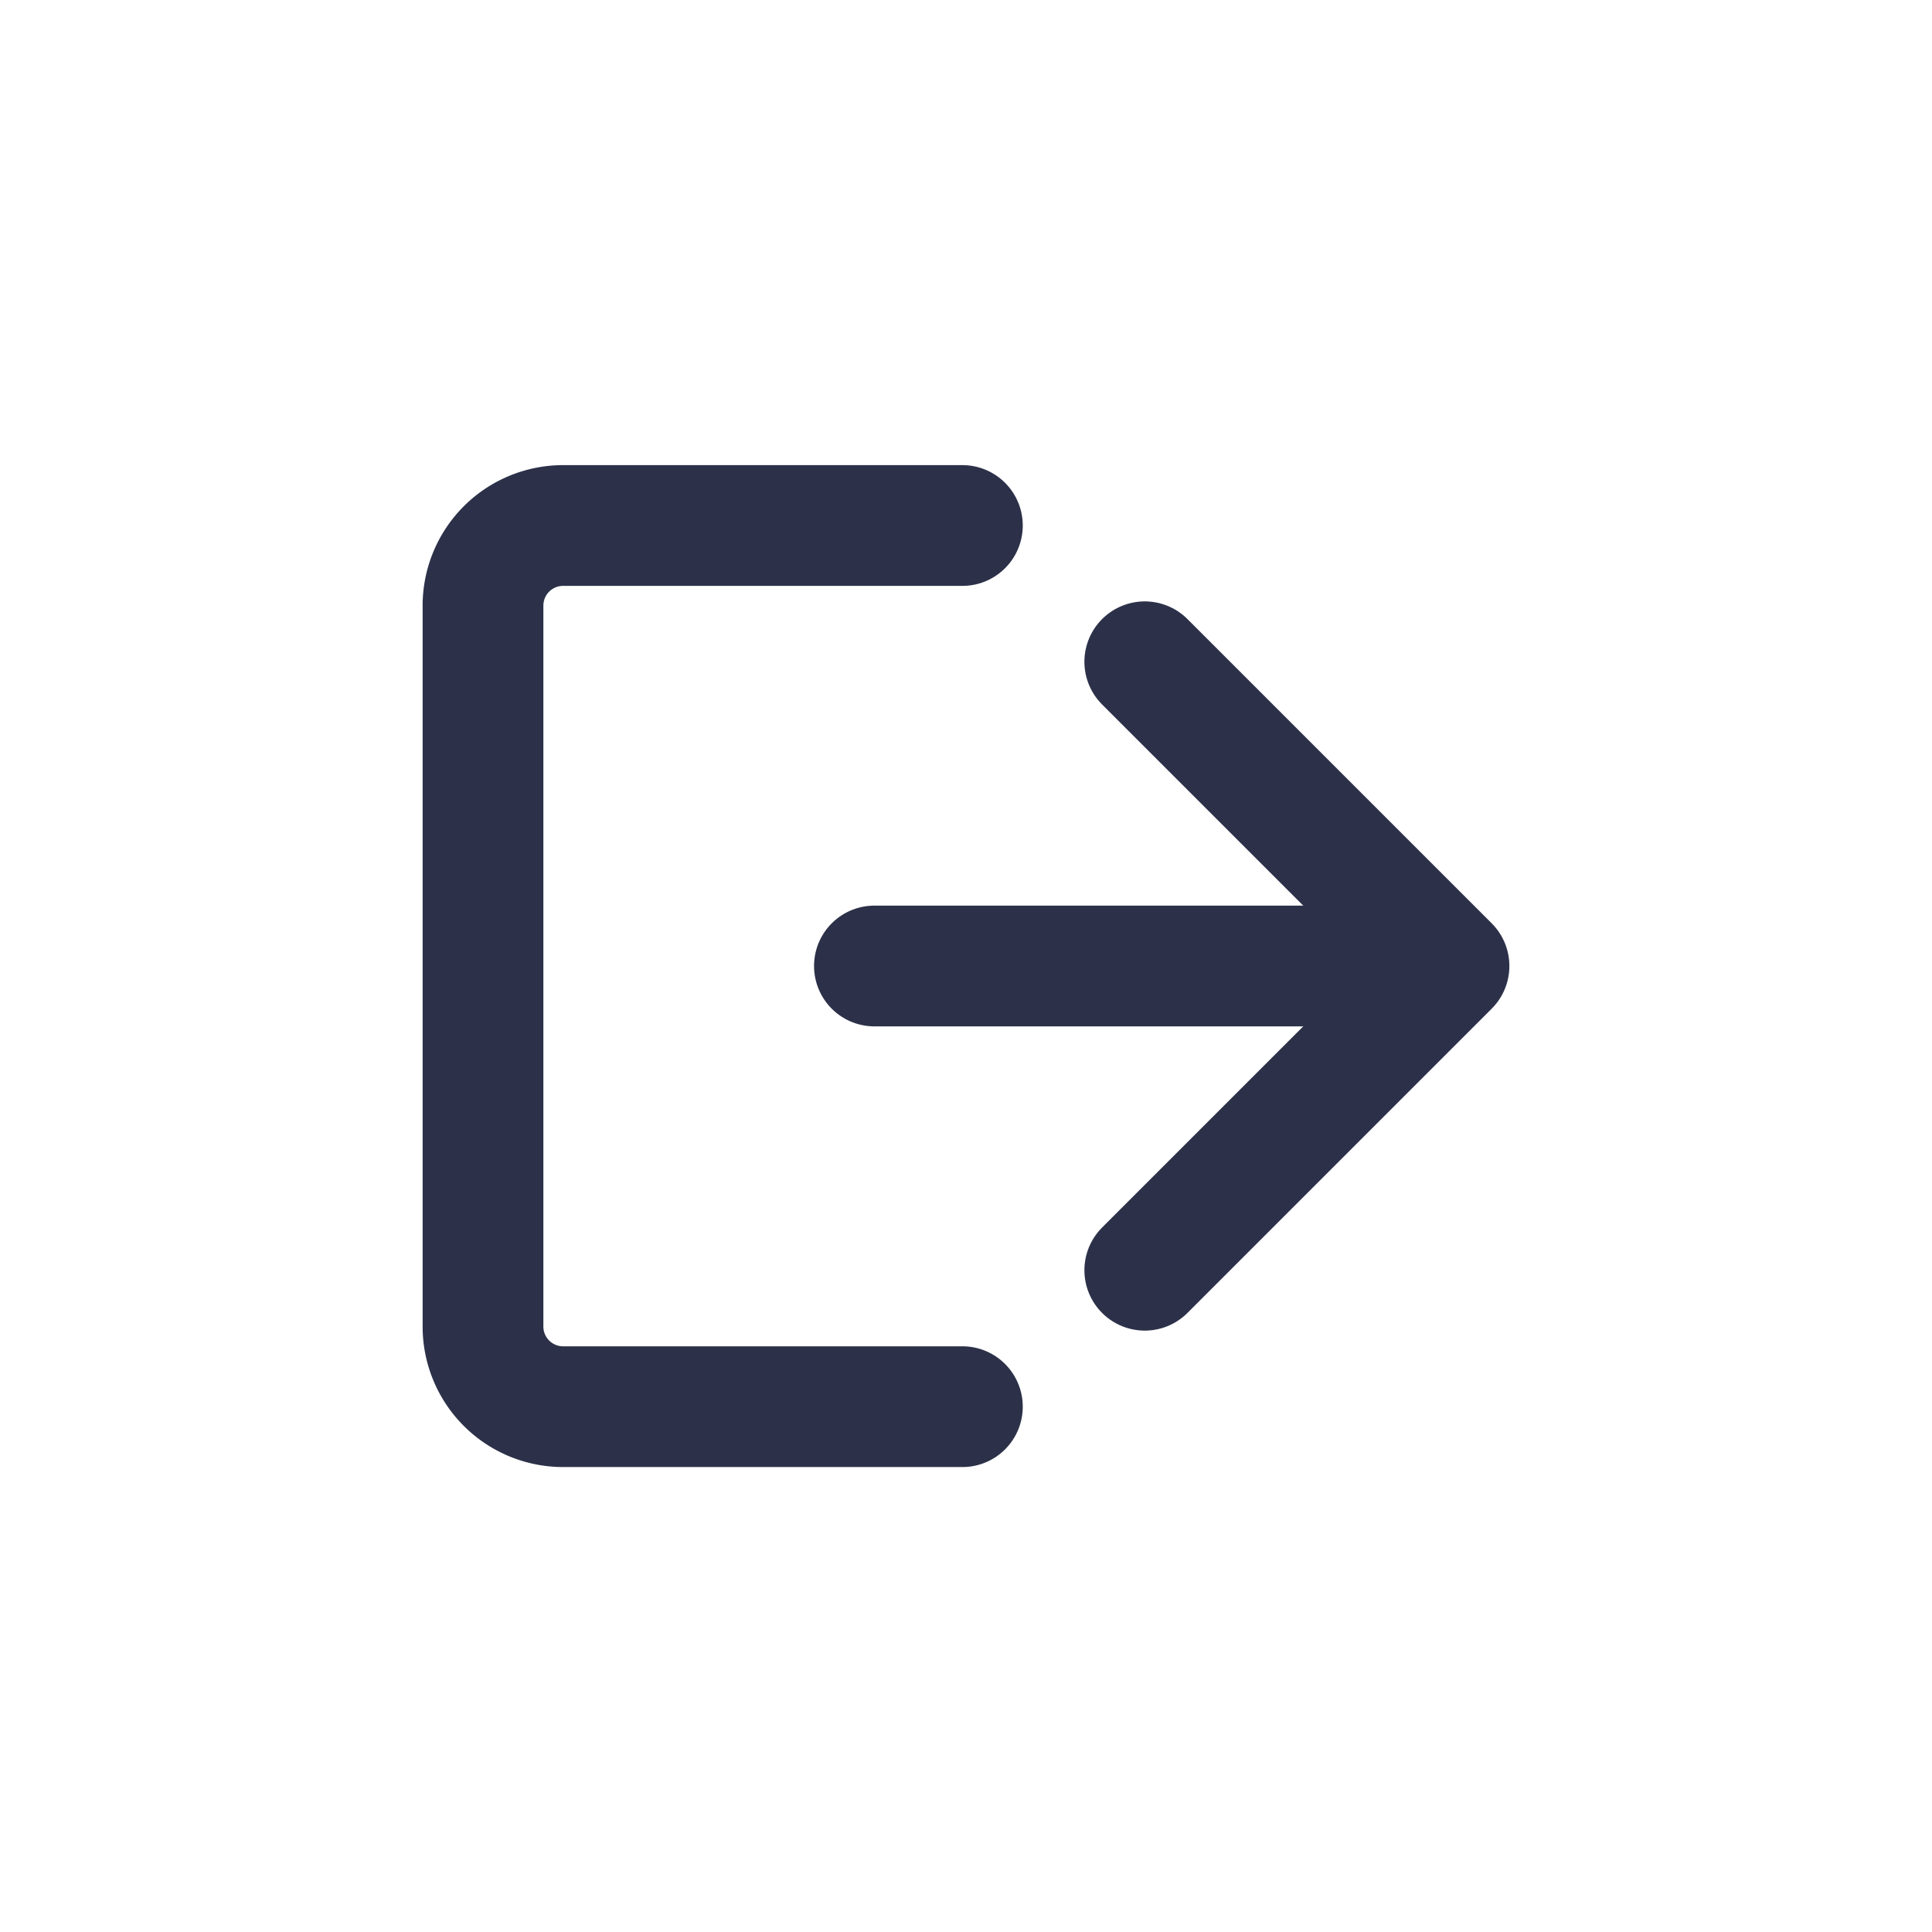 <svg xmlns="http://www.w3.org/2000/svg" width="32" height="32" viewBox="0 0 32 32">
  <g id="Group_1021" data-name="Group 1021" transform="translate(-38 -68)">
    <rect id="Rectangle_832" data-name="Rectangle 832" width="32" height="32" transform="translate(38 68)" fill="none"/>
    <g id="Group_1022" data-name="Group 1022" transform="translate(-129.813 -849.969)">
      <path id="Path_17258" data-name="Path 17258" d="M183.753,941.268H177.14a1.327,1.327,0,0,1-1.327-1.327V928a1.327,1.327,0,0,1,1.327-1.327h6.613" fill="none" stroke="#2c3149" stroke-linecap="round" stroke-linejoin="round" stroke-width="2"/>
      <path id="Path_17259" data-name="Path 17259" d="M200.593,941.856l5.039-5.039-5.039-5.039" transform="translate(-13.819 -2.848)" fill="none" stroke="#2c3149" stroke-linecap="round" stroke-linejoin="round" stroke-width="2"/>
      <line id="Line_71" data-name="Line 71" x2="9.303" transform="translate(182.296 933.969)" fill="none" stroke="#2c3149" stroke-linecap="round" stroke-linejoin="round" stroke-width="2"/>
    </g>
  </g>
</svg>
